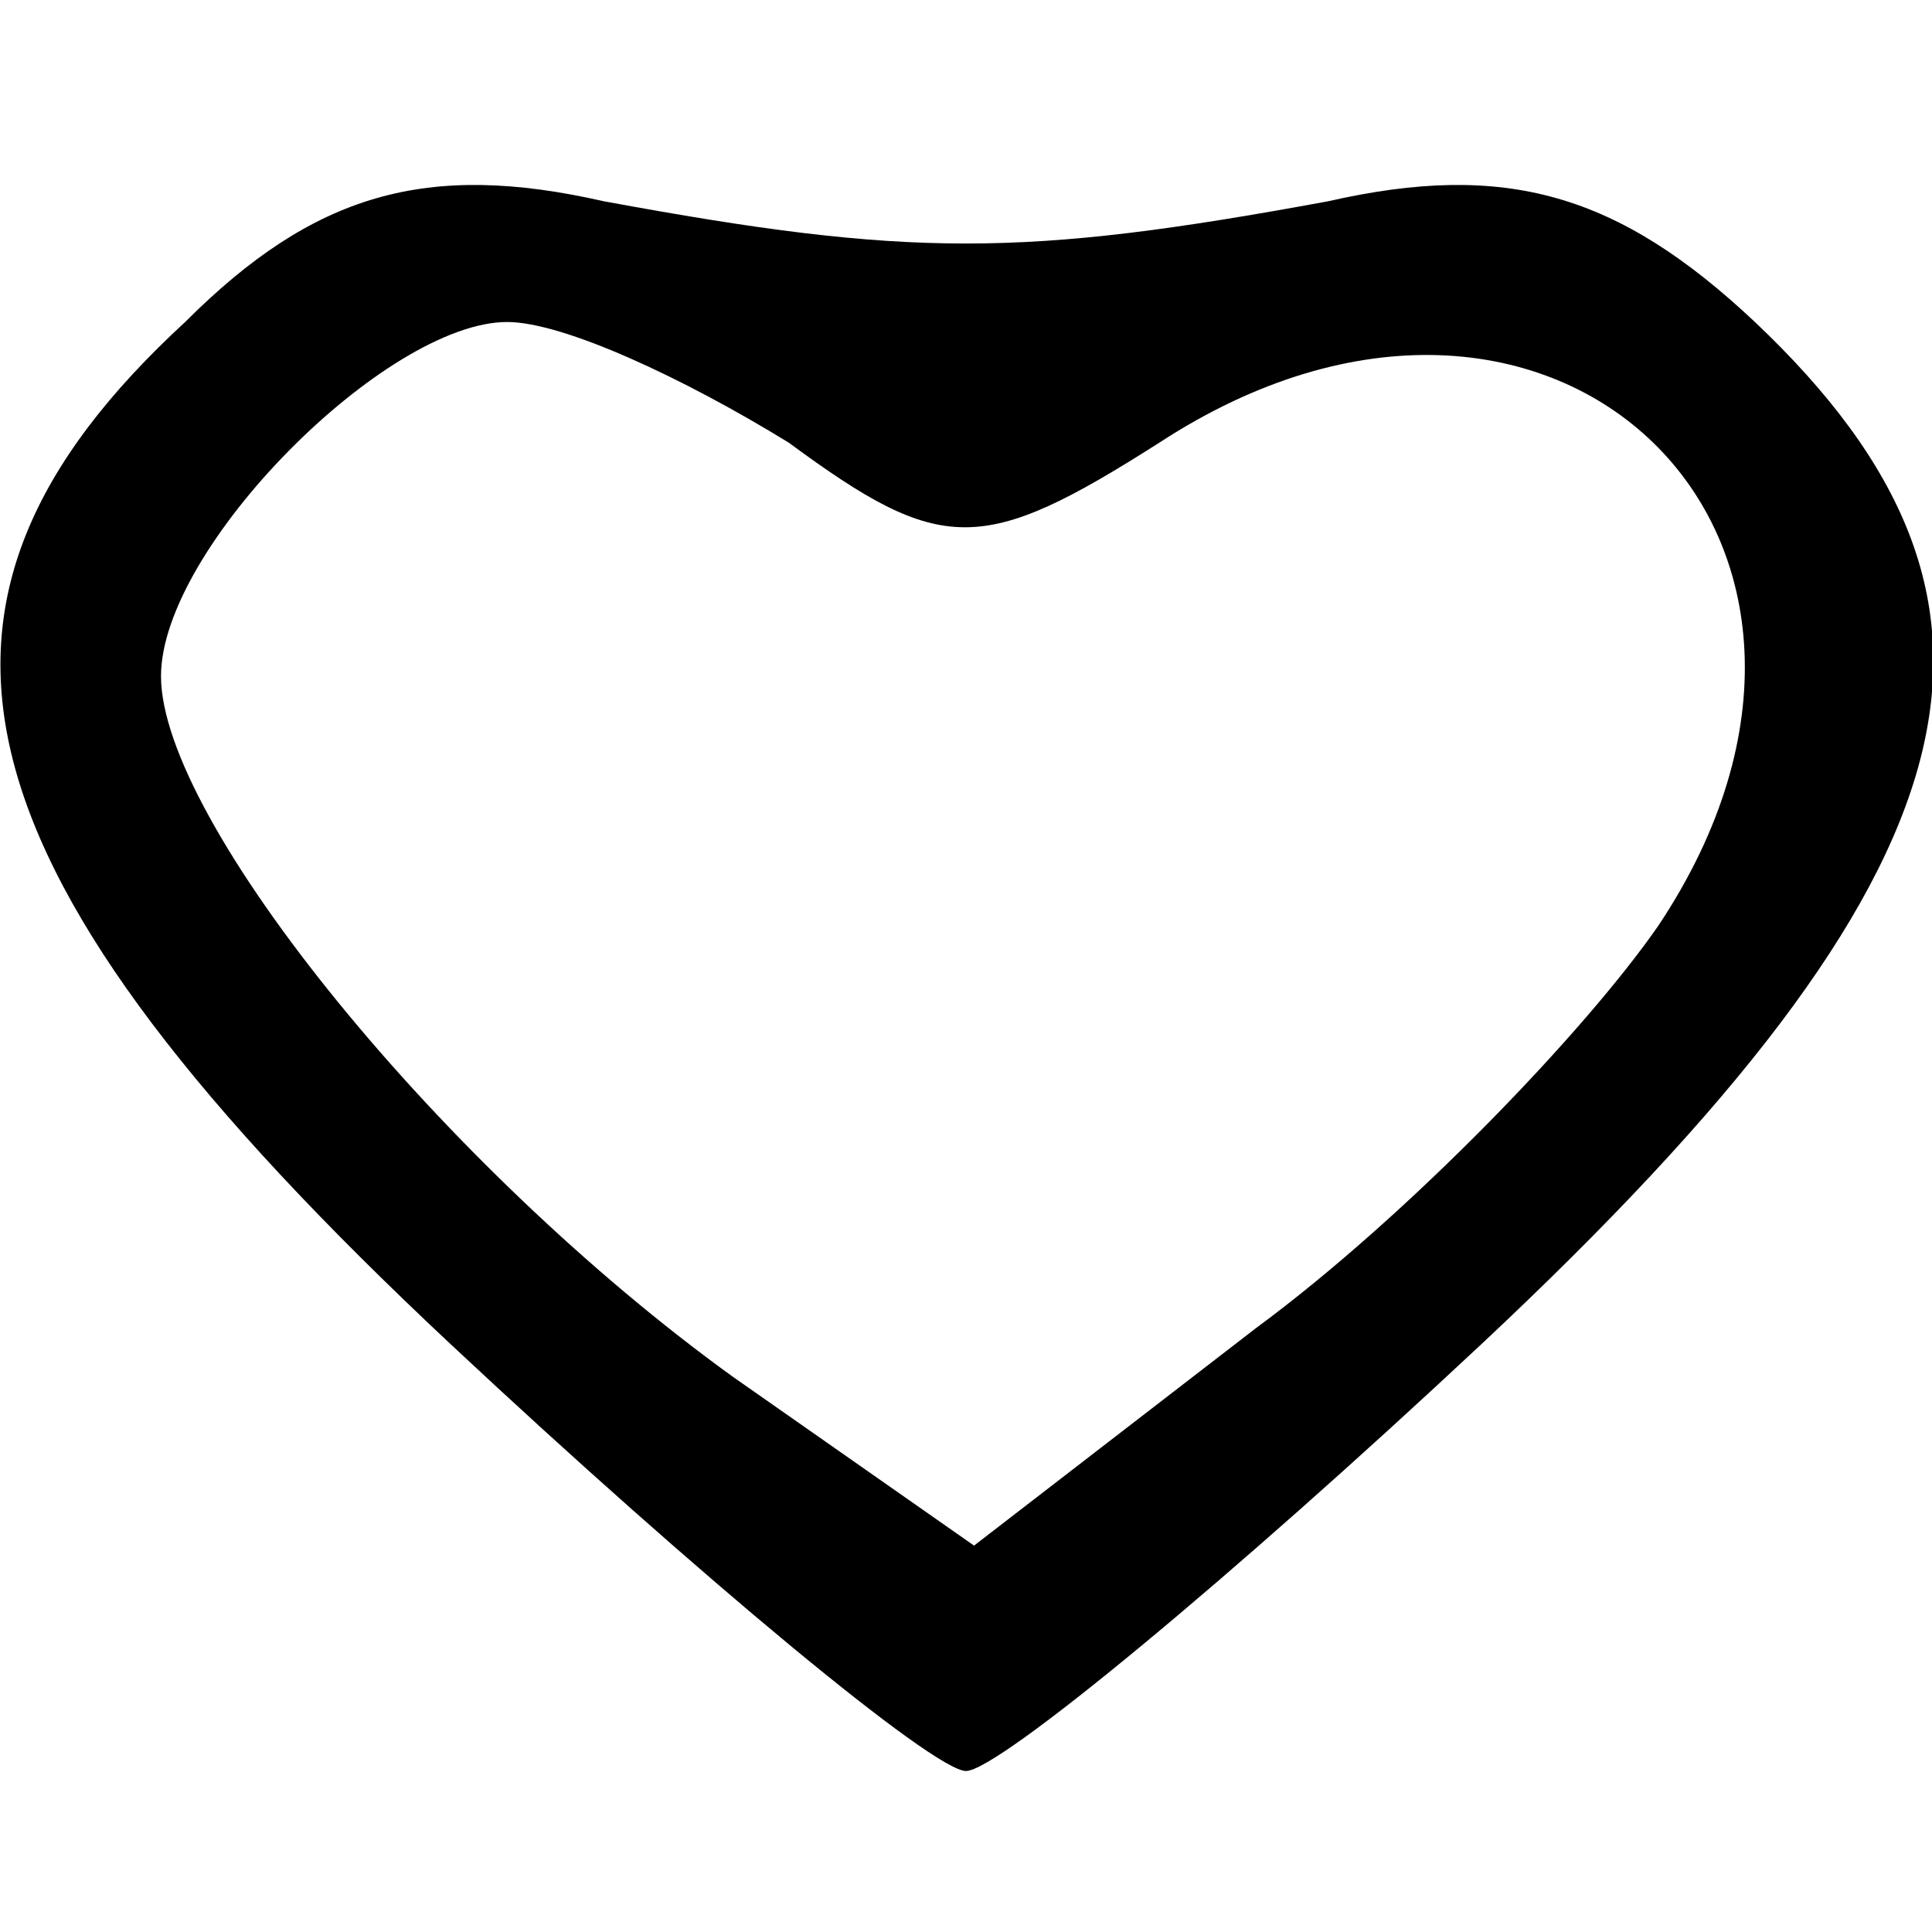 <?xml version="1.0" standalone="no"?>
<!DOCTYPE svg PUBLIC "-//W3C//DTD SVG 20010904//EN"
 "http://www.w3.org/TR/2001/REC-SVG-20010904/DTD/svg10.dtd">
<svg version="1.0" xmlns="http://www.w3.org/2000/svg"
 width="24pt" height="24pt" viewBox="0 0 24 24"
 preserveAspectRatio="xMidYMid meet">

<g transform="translate(0,24) scale(0.1,-0.1)"
fill="#000000" stroke="none">
<path d="M23 200 c-38 -35 -30 -68 33 -127 31 -29 60 -53 64 -53 4 0 33 24 64
53 63 59 71 92 34 127 -17 16 -31 20 -53 15 -38 -7 -52 -7 -90 0 -22 5 -36 1
-52 -15z m75 -15 c19 -14 24 -14 46 0 49 32 94 -12 62 -60 -9 -13 -31 -36 -50
-50 l-35 -27 -30 21 c-36 26 -71 69 -71 87 0 16 28 44 43 44 7 0 22 -7 35 -15z"/>
</g>
</svg>
